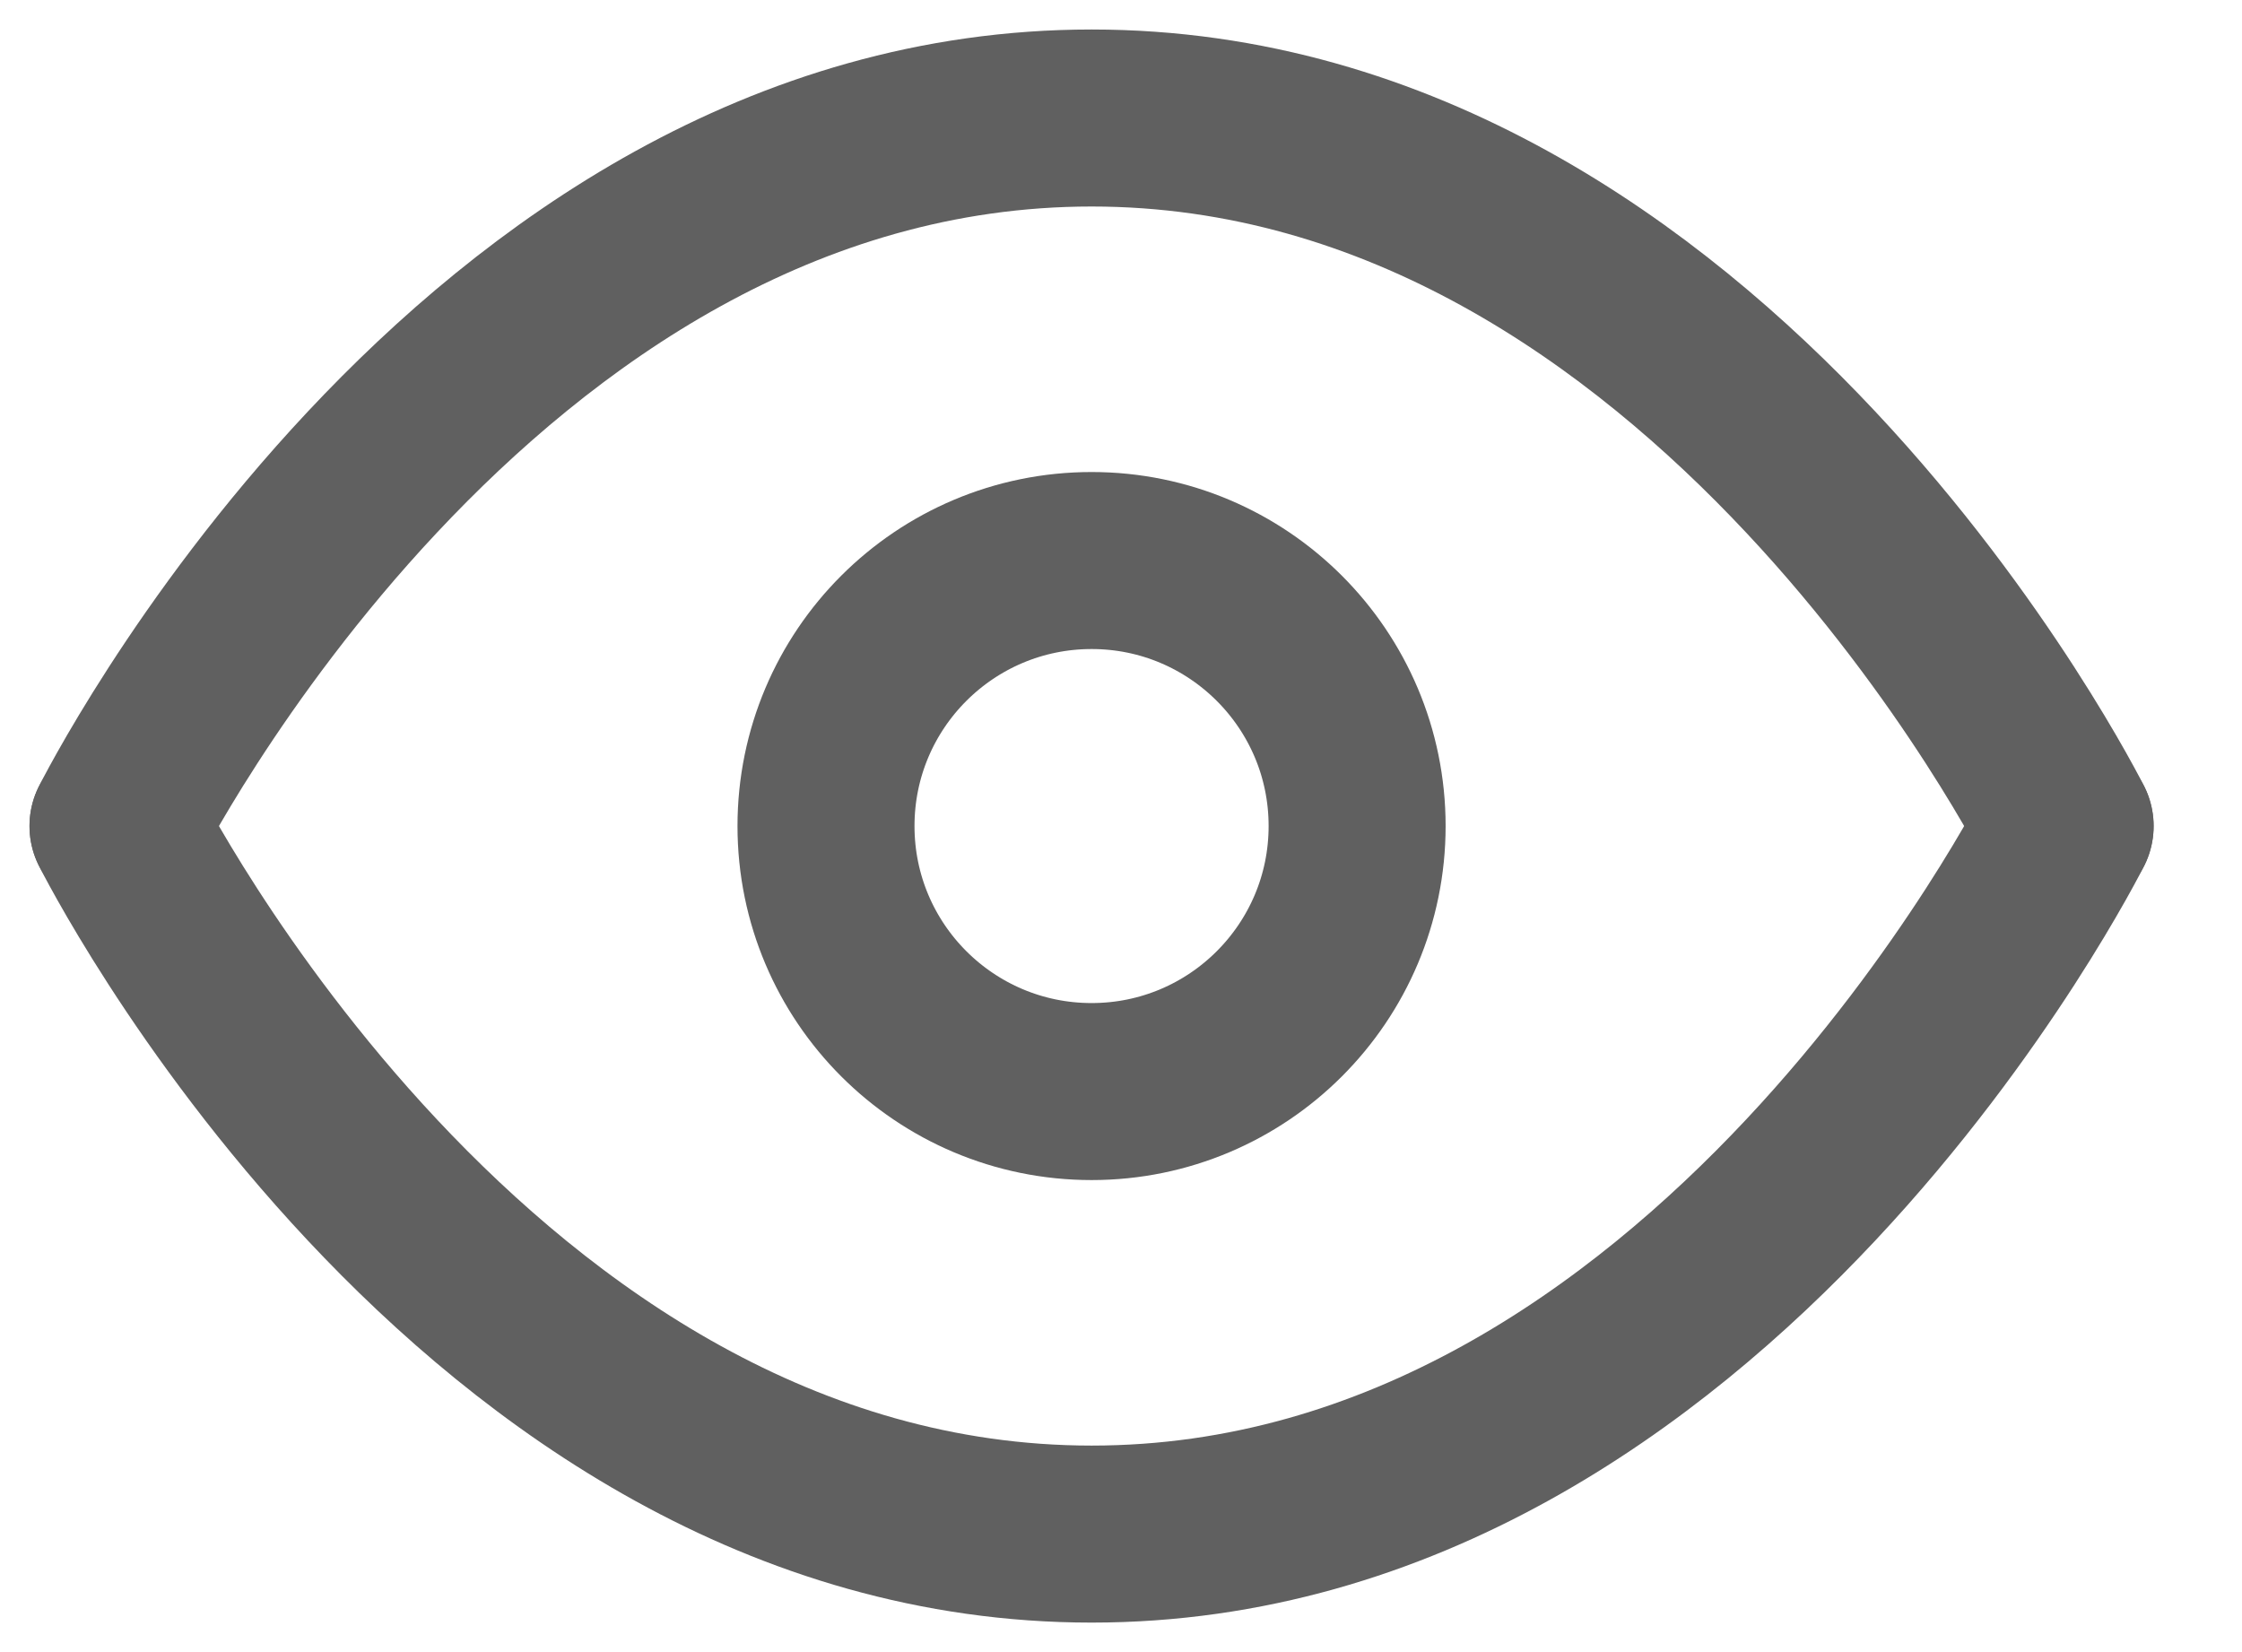 <svg width="19" height="14" viewBox="0 0 19 14" fill="none" xmlns="http://www.w3.org/2000/svg">
<path d="M1 7C1 7 4 1 9.251 1C14.501 1 17.501 7 17.501 7" stroke="#606060" stroke-width="1.5" stroke-linecap="round" stroke-linejoin="round"/>
<path d="M1 7C1 7 4 13 9.251 13C14.501 13 17.501 7 17.501 7" stroke="#606060" stroke-width="1.5" stroke-linecap="round" stroke-linejoin="round"/>
<path d="M9.251 9.25C10.493 9.25 11.501 8.243 11.501 7C11.501 5.757 10.493 4.75 9.251 4.75C8.008 4.75 7 5.757 7 7C7 8.243 8.008 9.25 9.251 9.25Z" stroke="#606060" stroke-width="1.5" stroke-linecap="round" stroke-linejoin="round"/>
</svg>
